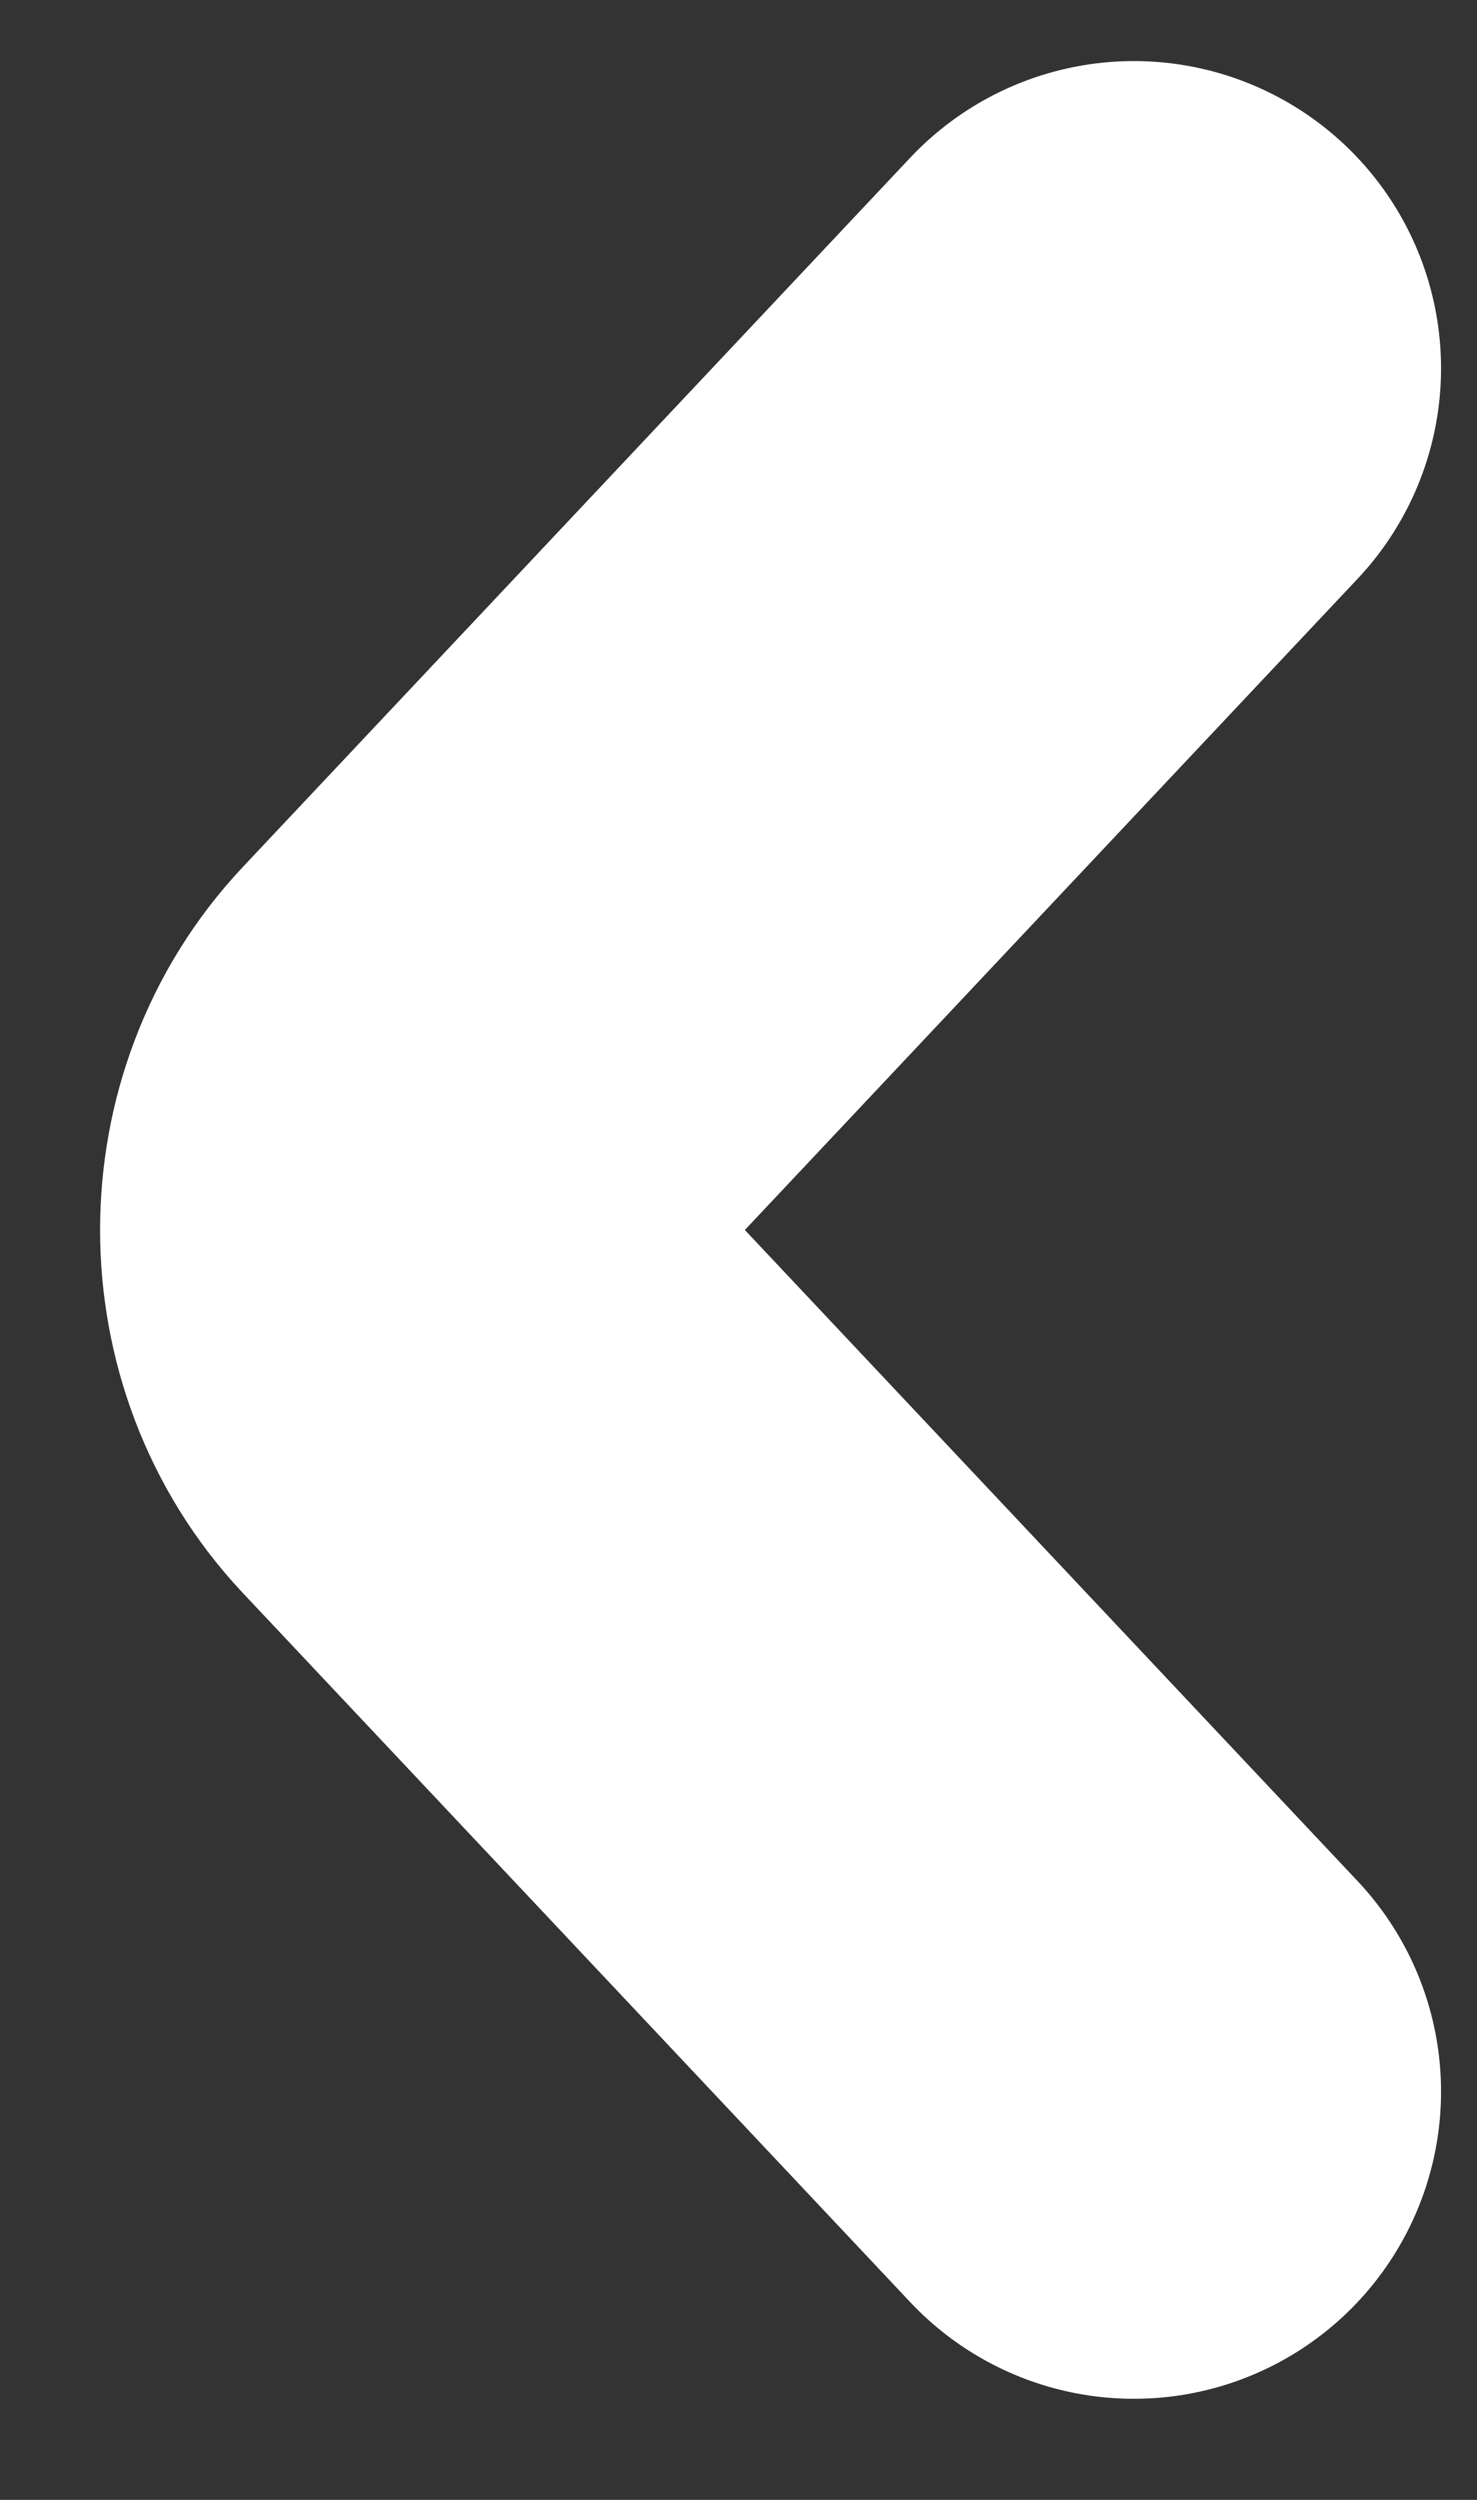 <svg width="13" height="22" viewBox="0 0 13 22" fill="none" xmlns="http://www.w3.org/2000/svg">
<rect x="0" y="0" width="13" height="22" fill="#333333" stroke="none"/>
<path d="M9.98 18.407L4.105 12.165C3.411 11.427 3.411 10.221 4.105 9.484L9.98 3.241" stroke="white" stroke-width="5.407" stroke-miterlimit="10" stroke-linecap="round" stroke-linejoin="round"/>
</svg>
